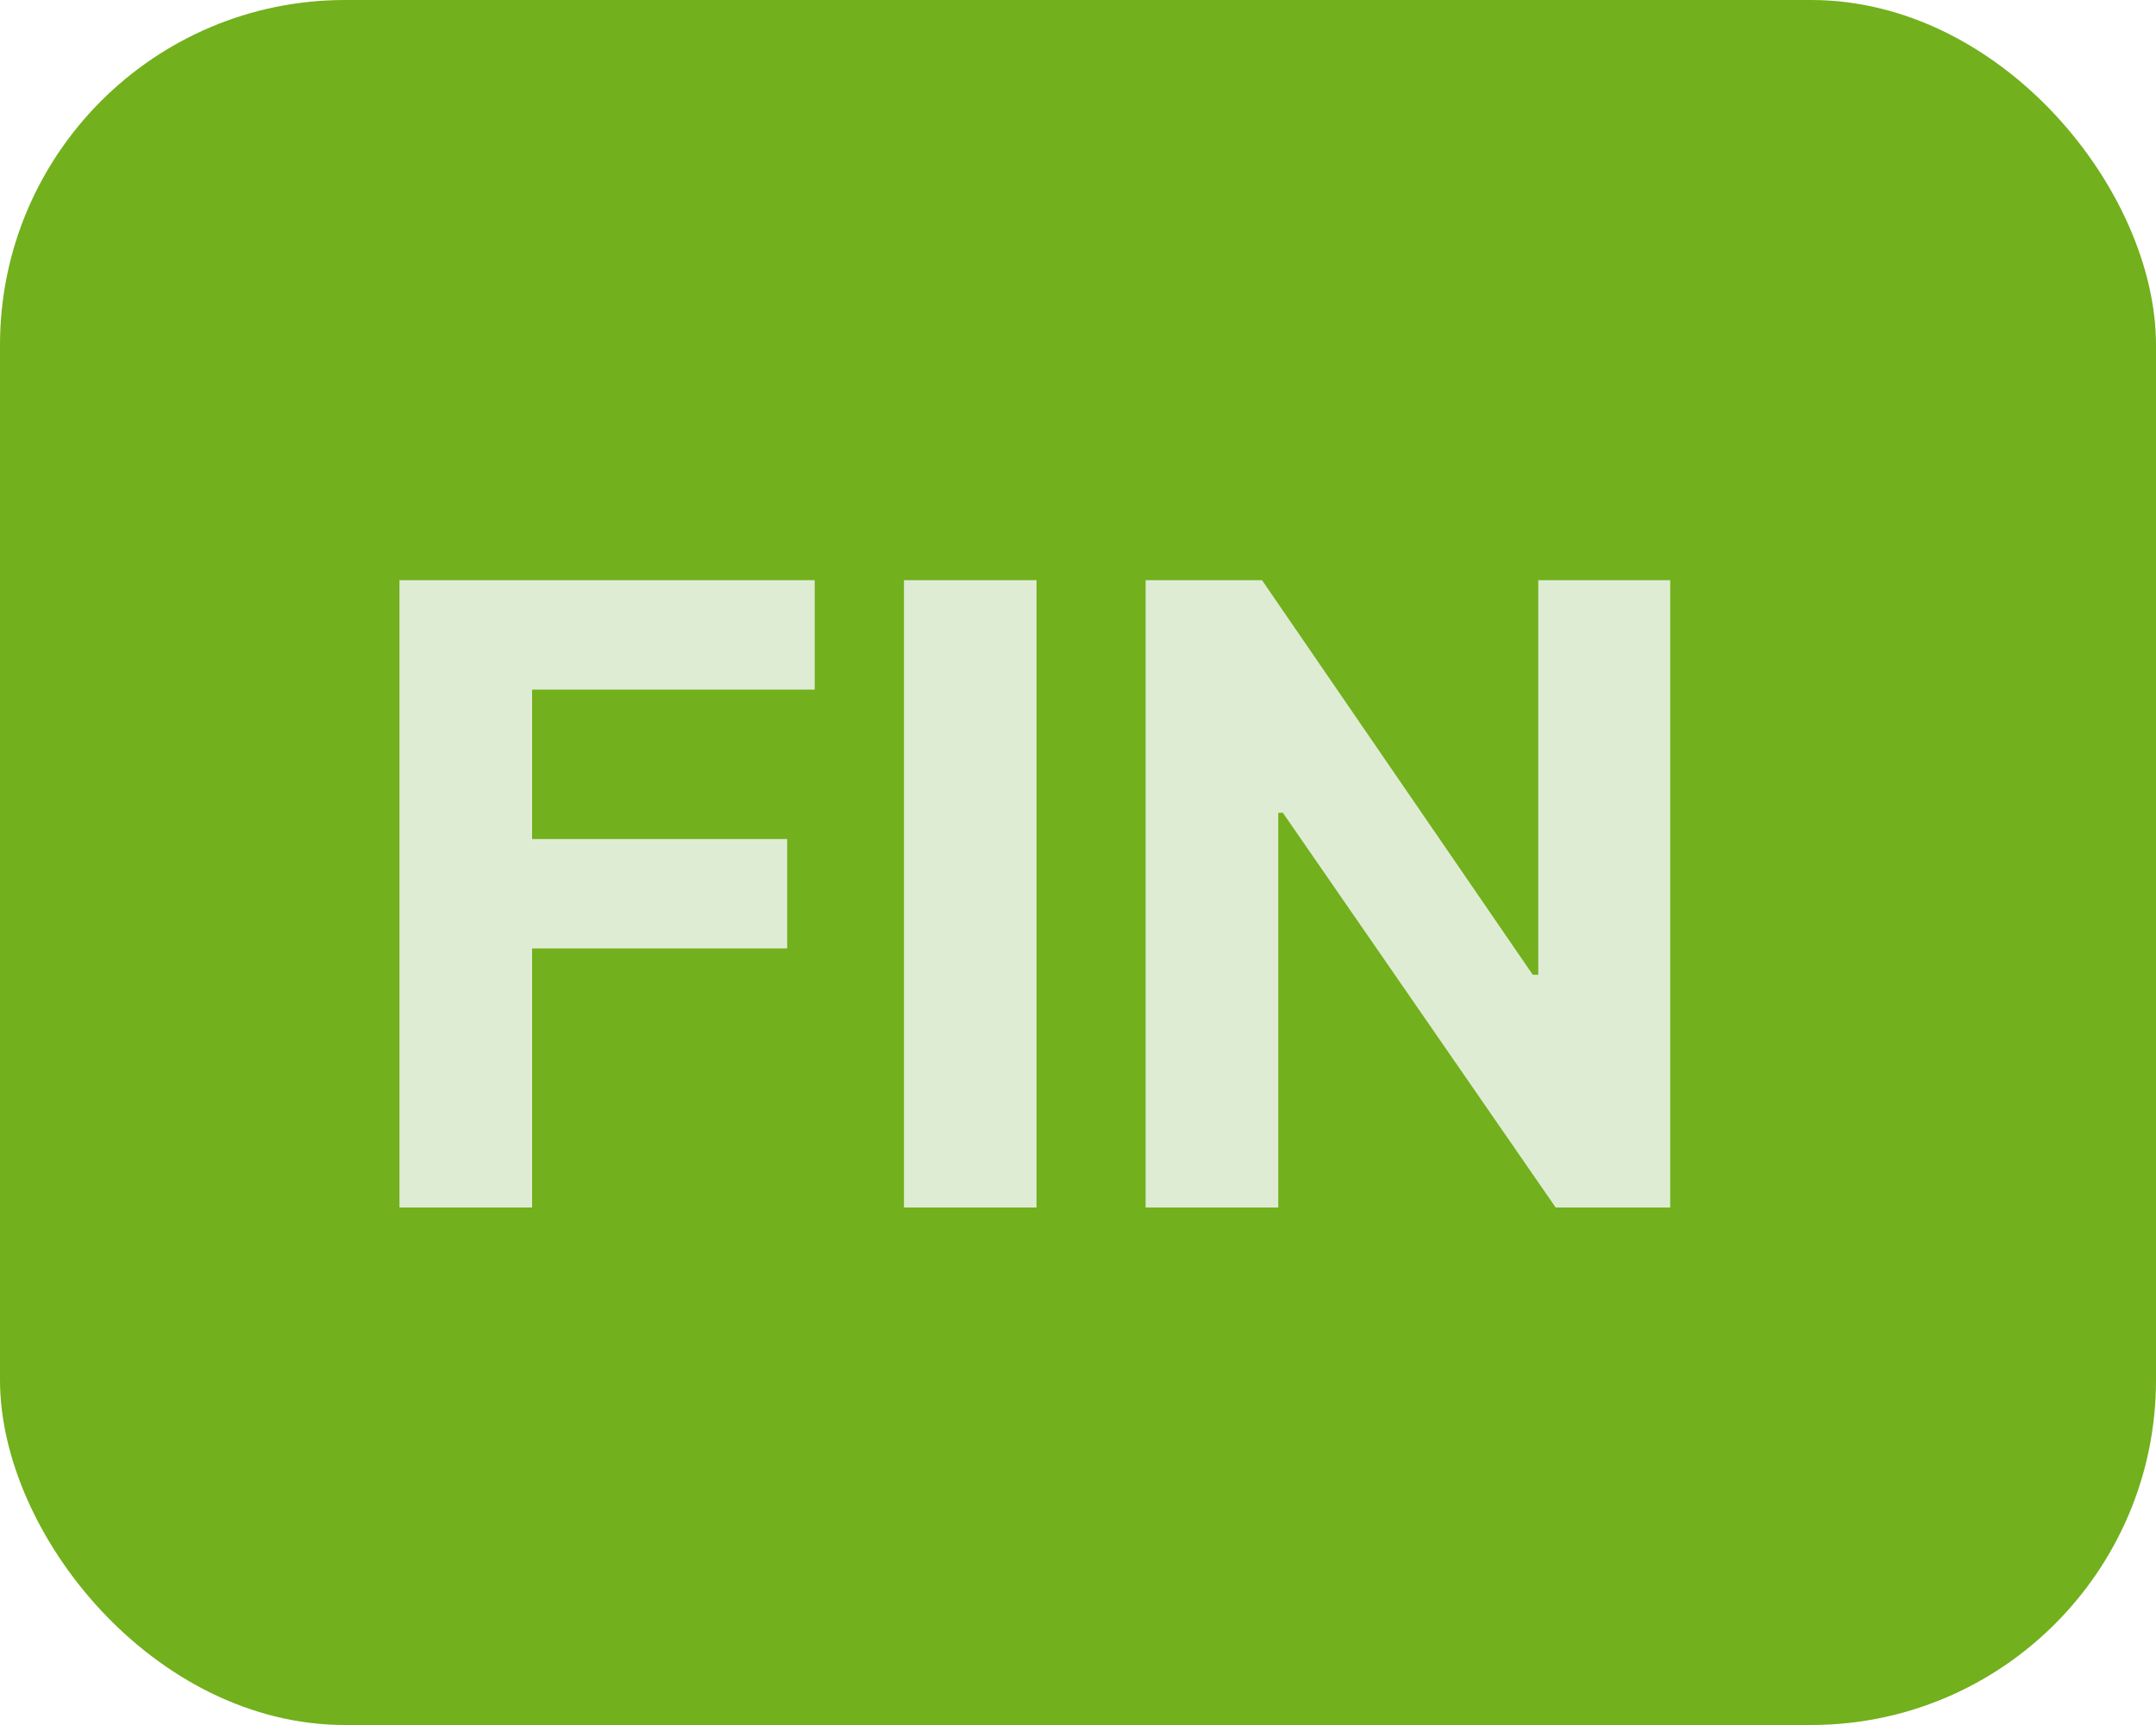 <svg width="25" height="20" viewBox="0 0 25 20" fill="none" xmlns="http://www.w3.org/2000/svg">
<rect width="25" height="20" rx="4" fill="#72B01D"/>
<path d="M4.632 14V6.727H9.447V7.995H6.17V9.728H9.128V10.996H6.17V14H4.632ZM12.019 6.727V14H10.482V6.727H12.019ZM19.367 6.727V14H18.039L14.875 9.423H14.822V14H13.284V6.727H14.634L17.773 11.301H17.837V6.727H19.367Z" fill="#DFECD4"/>
</svg>
